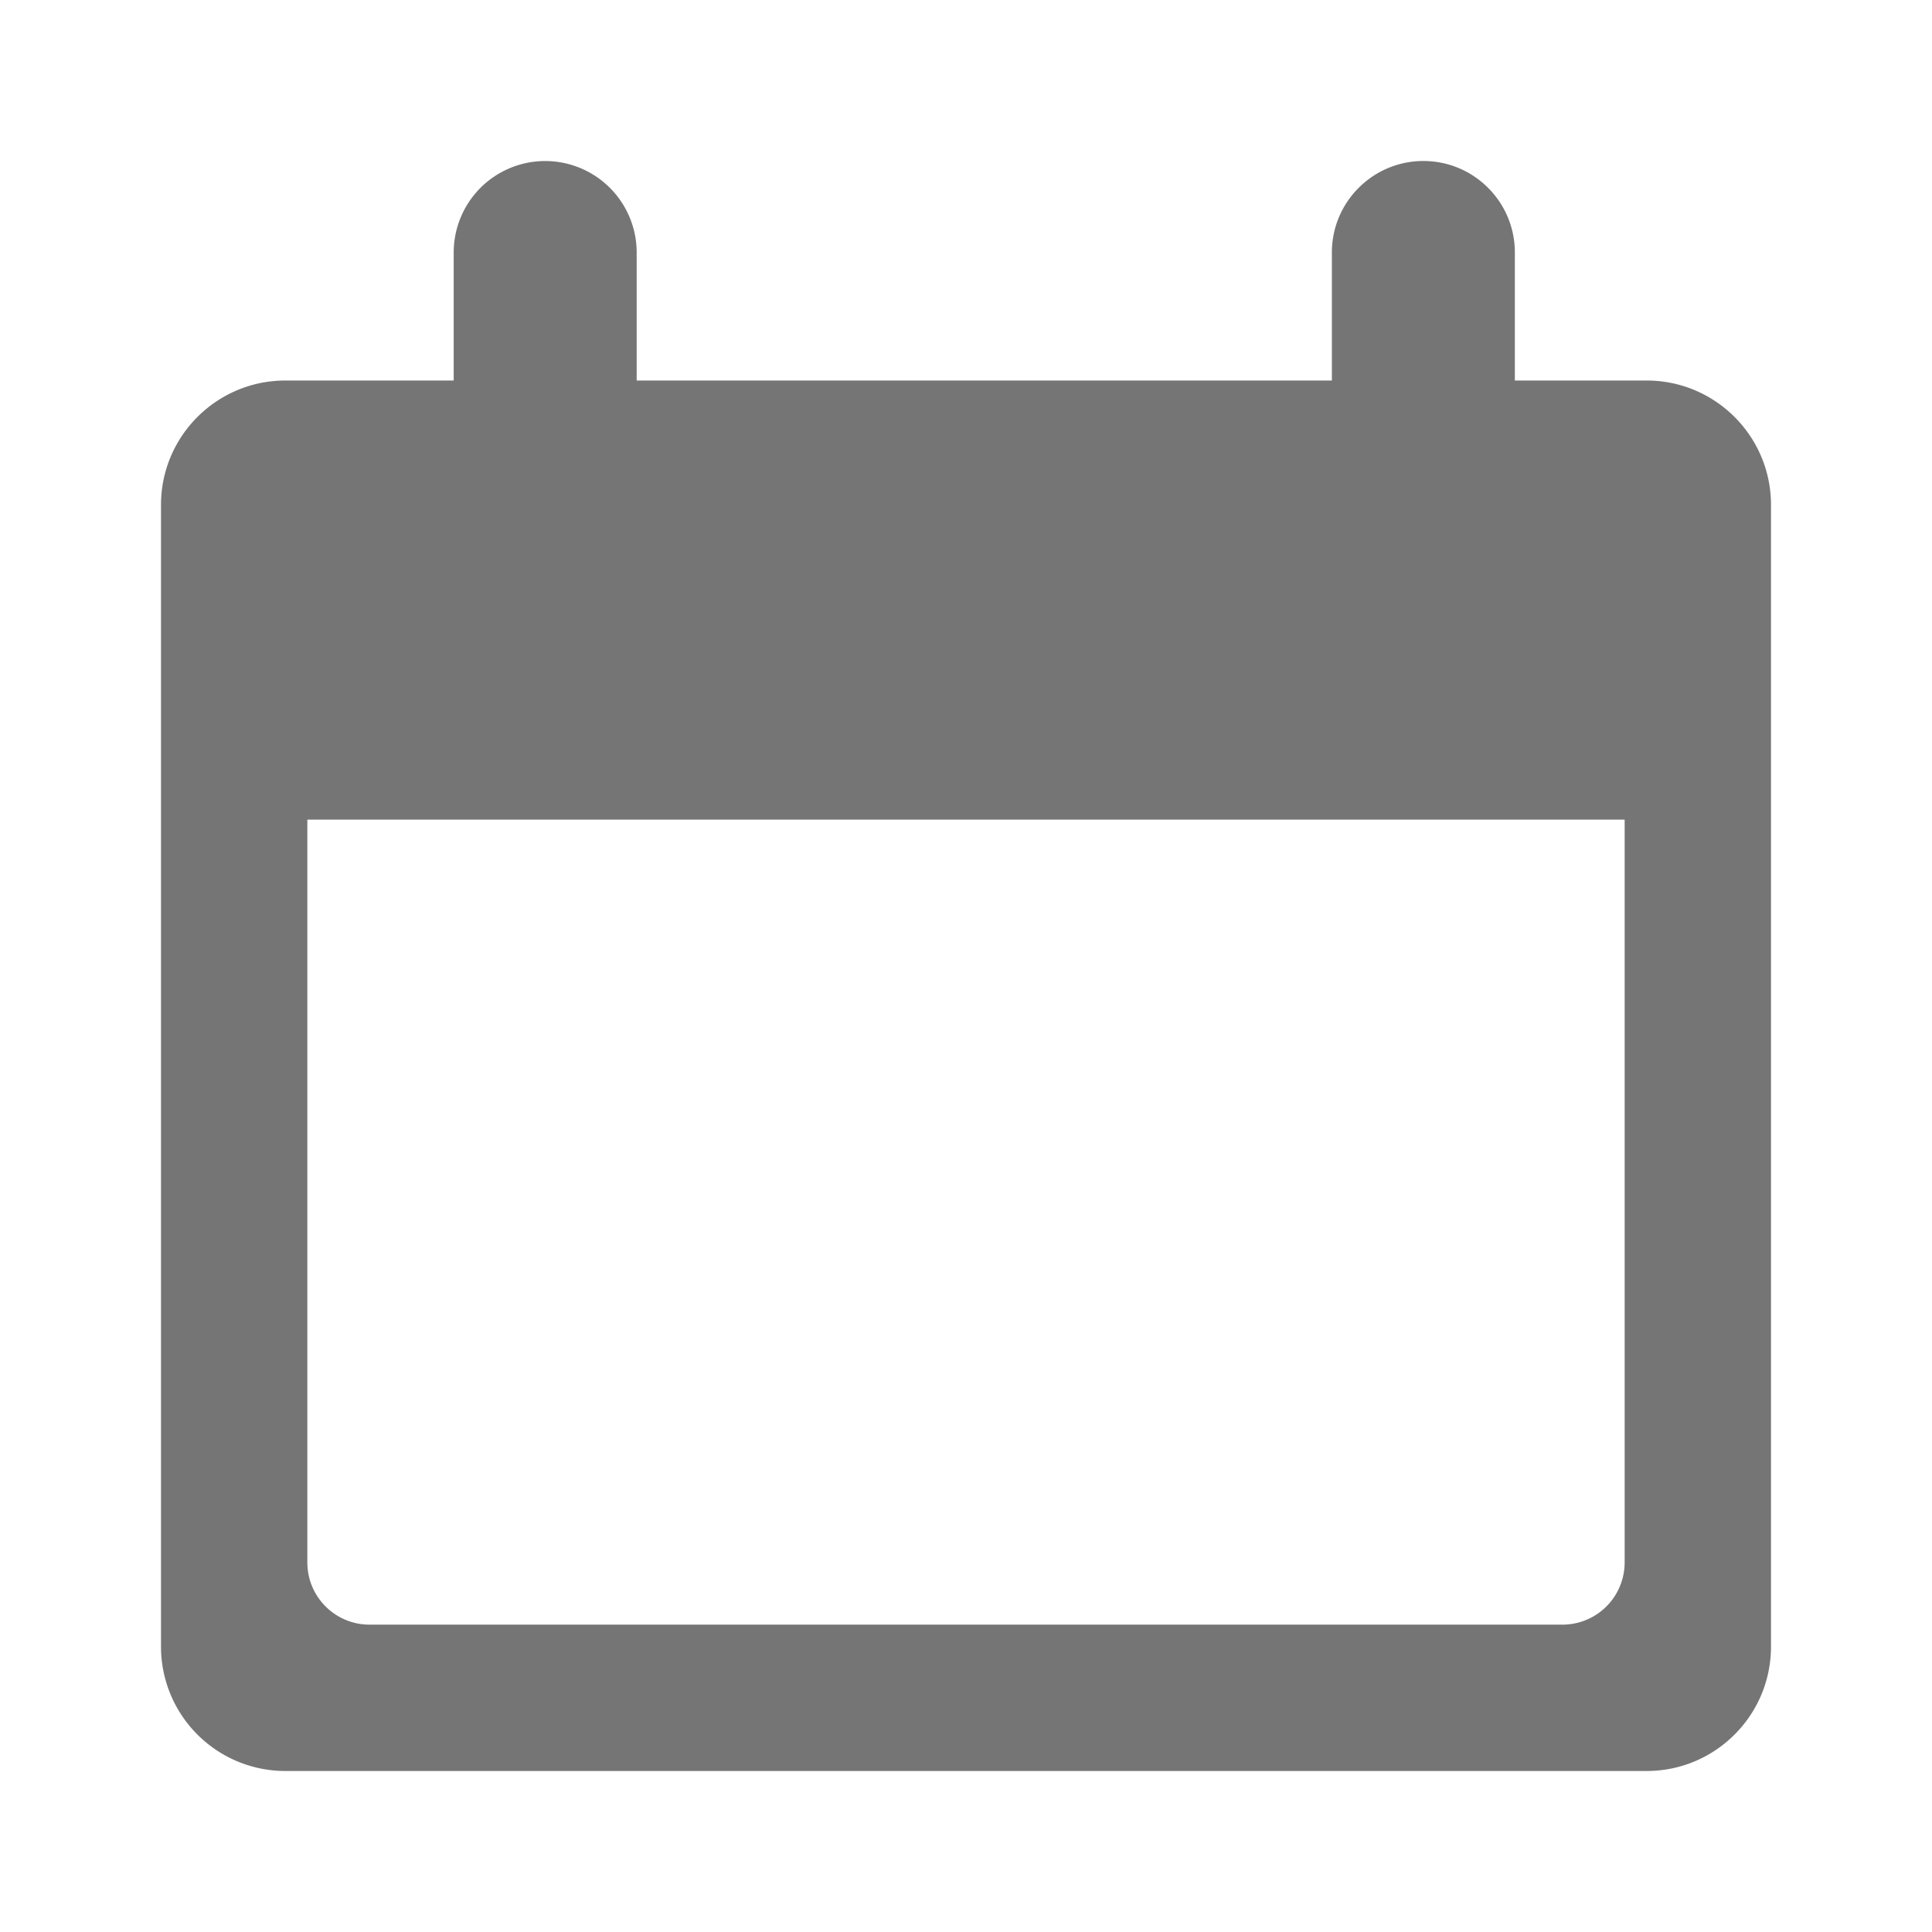 <svg xmlns:xlink="http://www.w3.org/1999/xlink" xmlns="http://www.w3.org/2000/svg" set="nav" name="daily" theme="gray" class="Icon--icon--2aW0V Icon--grayTheme--2JviY Navigation--icon--22x7E" data-testid="Icon" viewBox="0 0 24 24" width="28"  height="28" ><title>Daily</title><path d="M17.682 2c.627 0 1.136.509 1.136 1.136v1.591h1.637c.853 0 1.545.692 1.545 1.545v14.183c0 .853-.692 1.545-1.545 1.545H3.545A1.545 1.545 0 012 20.455V6.272c0-.853.692-1.545 1.545-1.545h2.091v-1.59a1.136 1.136 0 112.273 0v1.59h8.636v-1.59c0-.628.51-1.137 1.137-1.137zm2.5 8.182H3.818v9.227c0 .427.346.773.773.773h14.818a.773.773 0 00.773-.773v-9.227z" fill="#757575"></path></svg>